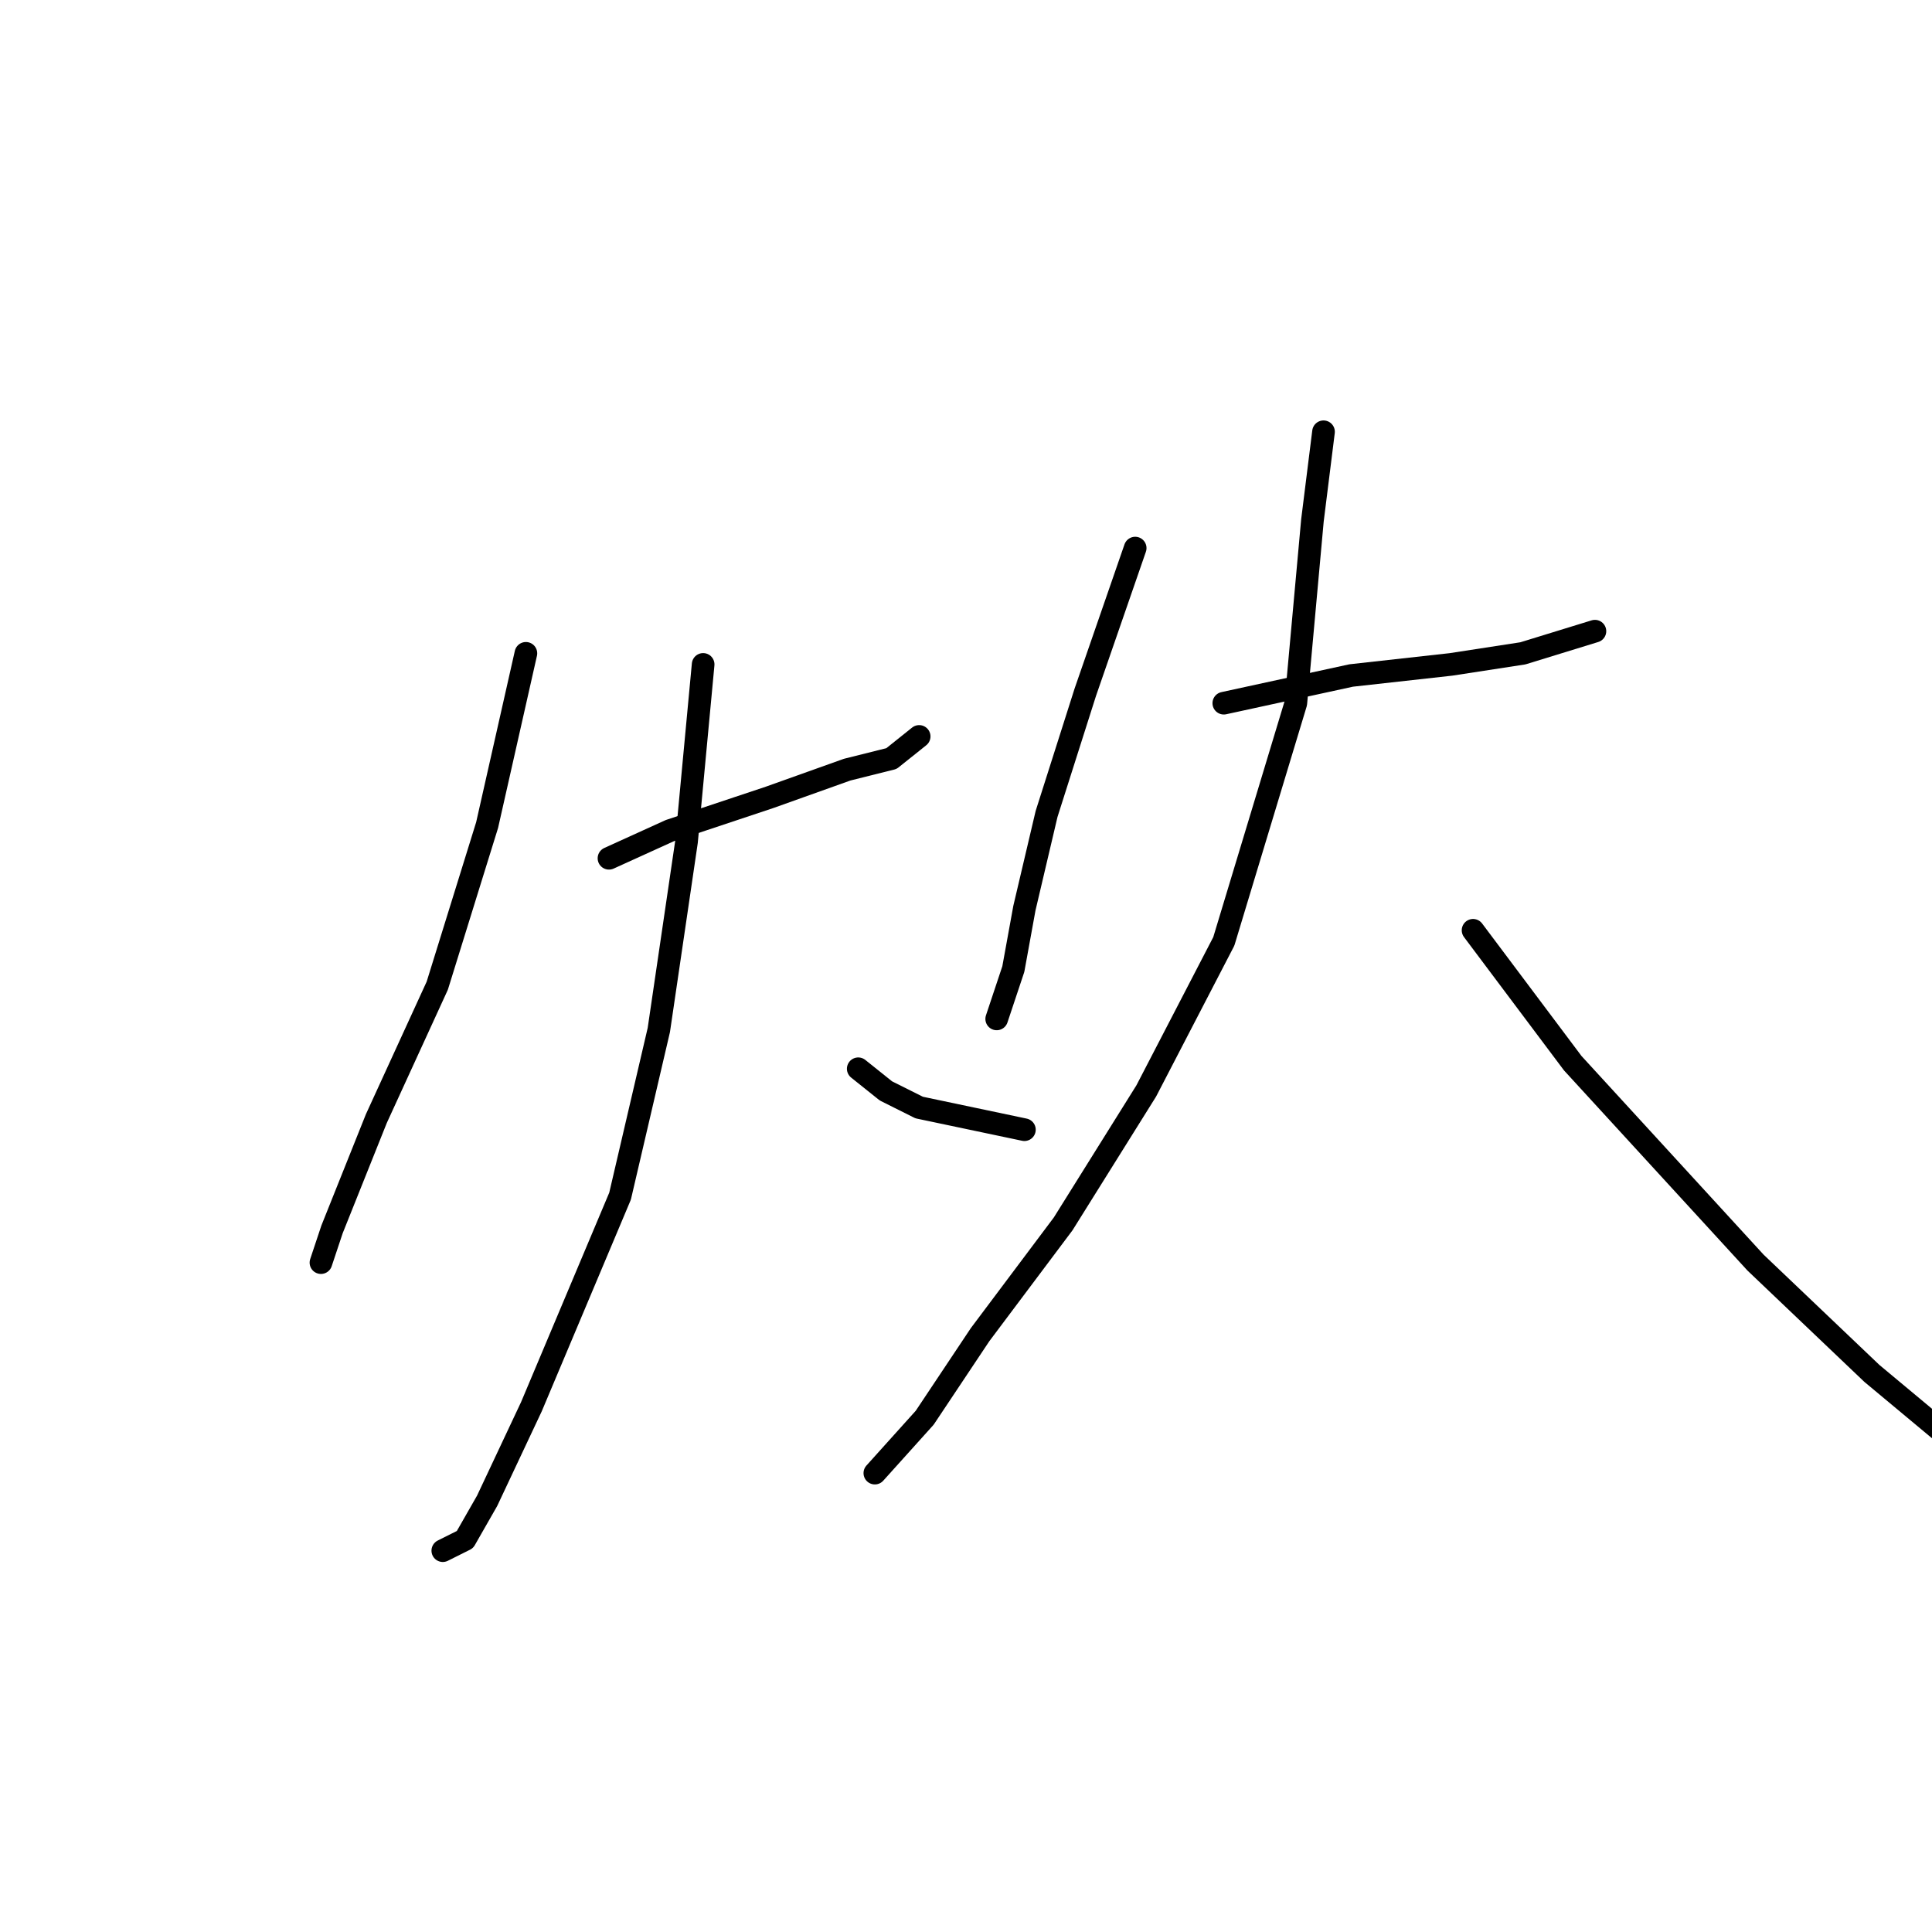 <?xml version="1.0" standalone="no"?>
    <svg width="256" height="256" xmlns="http://www.w3.org/2000/svg" version="1.1">
    <polyline stroke="black" stroke-width="3" stroke-linecap="round" fill="transparent" stroke-linejoin="round" points="69.684 86.57 64.546 109.323 57.94 130.607 49.867 148.222 43.995 162.901 42.527 167.305 42.527 167.305 " />
        <polyline stroke="black" stroke-width="3" stroke-linecap="round" fill="transparent" stroke-linejoin="round" points="80.693 113.726 88.766 110.057 101.977 105.653 112.253 101.983 118.124 100.515 121.794 97.58 121.794 97.58 " />
        <polyline stroke="black" stroke-width="3" stroke-linecap="round" fill="transparent" stroke-linejoin="round" points="93.17 88.038 90.968 111.525 87.298 136.479 82.161 158.498 70.417 186.388 64.546 198.865 61.61 204.003 58.674 205.47 58.674 205.47 " />
        <polyline stroke="black" stroke-width="3" stroke-linecap="round" fill="transparent" stroke-linejoin="round" points="113.721 141.617 117.39 144.552 121.794 146.754 135.739 149.69 135.739 149.69 " />
        <polyline stroke="black" stroke-width="3" stroke-linecap="round" fill="transparent" stroke-linejoin="round" points="150.418 72.625 143.813 91.708 138.675 107.855 135.739 120.332 134.271 128.406 132.069 135.011 132.069 135.011 " />
        <polyline stroke="black" stroke-width="3" stroke-linecap="round" fill="transparent" stroke-linejoin="round" points="162.161 93.176 179.042 89.506 192.253 88.038 201.795 86.57 211.336 83.634 211.336 83.634 " />
        <polyline stroke="black" stroke-width="3" stroke-linecap="round" fill="transparent" stroke-linejoin="round" points="175.373 57.212 173.905 68.955 171.703 93.176 162.161 124.736 151.886 144.552 140.877 162.167 129.868 176.846 122.528 187.856 115.922 195.195 115.922 195.195 " />
        <polyline stroke="black" stroke-width="3" stroke-linecap="round" fill="transparent" stroke-linejoin="round" points="195.189 123.268 208.4 140.883 232.621 167.305 248.034 181.984 261.245 192.993 269.318 198.865 269.318 198.865 " />
        </svg>